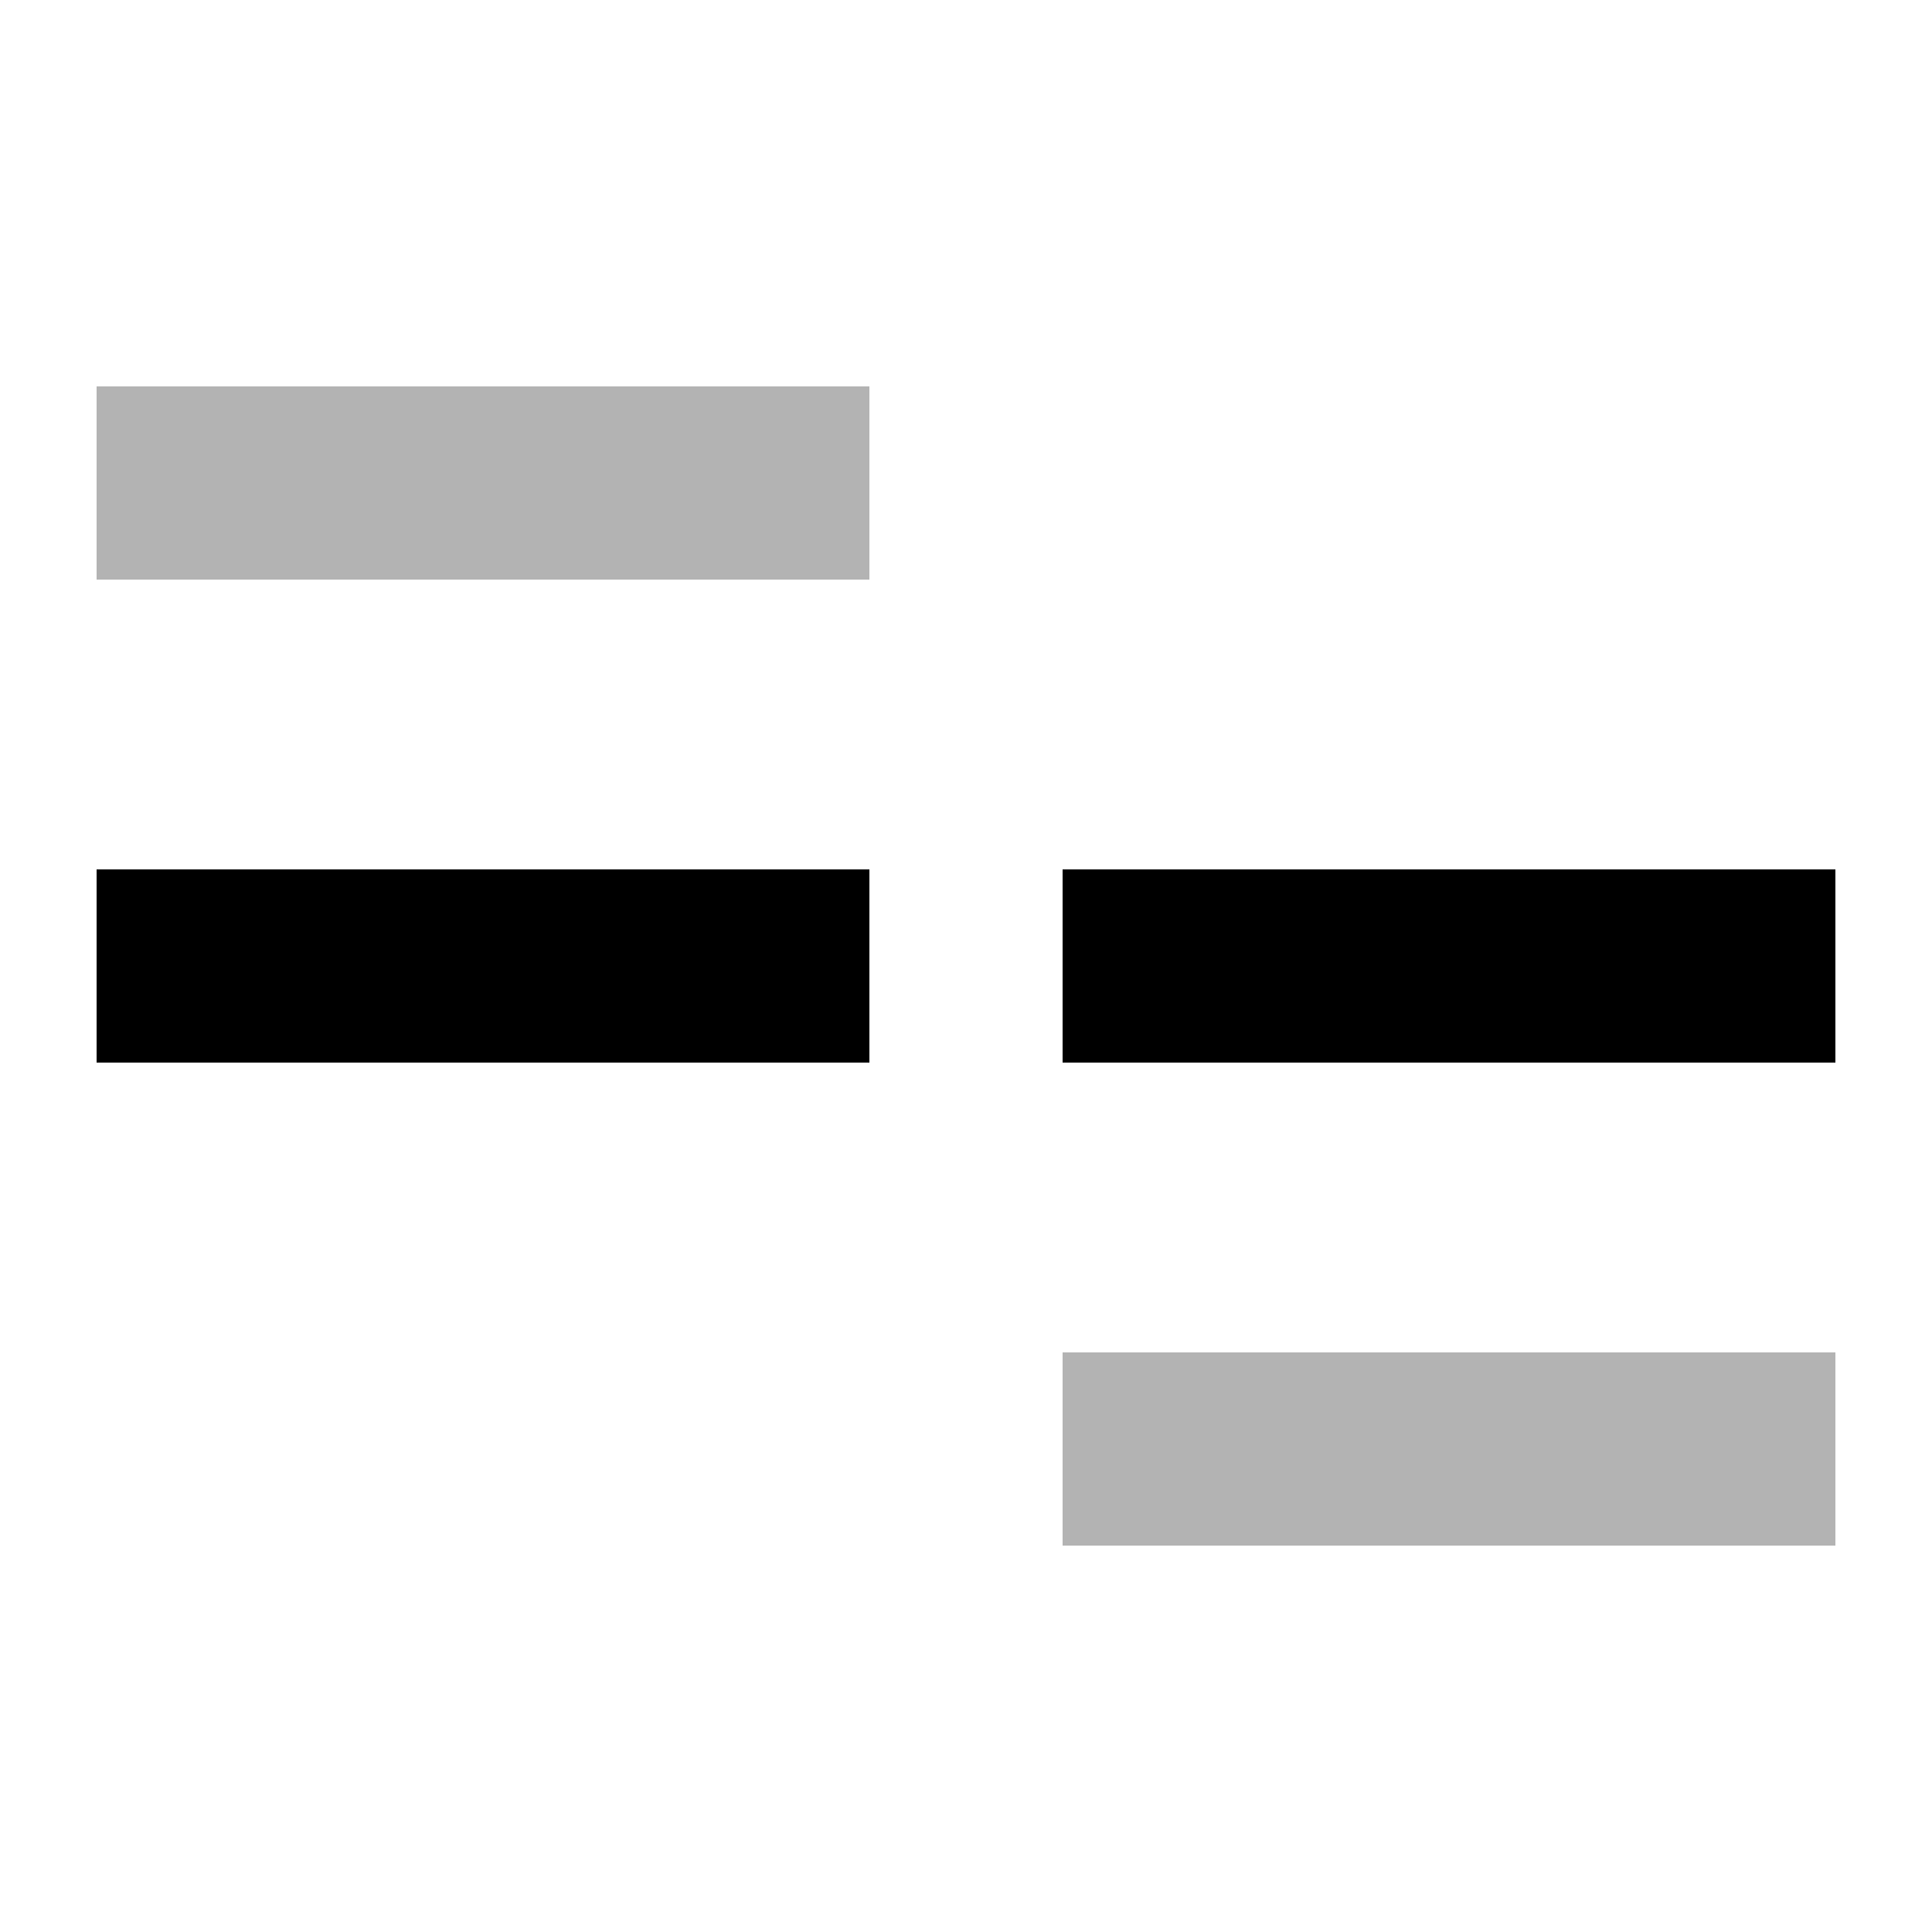 <?xml version="1.0" encoding="UTF-8" standalone="no"?><!DOCTYPE svg PUBLIC "-//W3C//DTD SVG 1.1//EN" "http://www.w3.org/Graphics/SVG/1.1/DTD/svg11.dtd"><svg width="20px" height="20px" viewBox="0 0 20 20" version="1.1" xmlns="http://www.w3.org/2000/svg" xmlns:xlink="http://www.w3.org/1999/xlink" xml:space="preserve" xmlns:serif="http://www.serif.com/" style="fill-rule:evenodd;clip-rule:evenodd;stroke-linejoin:round;stroke-miterlimit:2;"><rect x="11" y="14" width="8" height="2" style="fill-opacity:0.3;"/><rect x="11" y="9" width="8" height="2"/><rect x="1" y="9" width="8" height="2"/><rect x="1" y="4" width="8" height="2" style="fill-opacity:0.3;"/></svg>